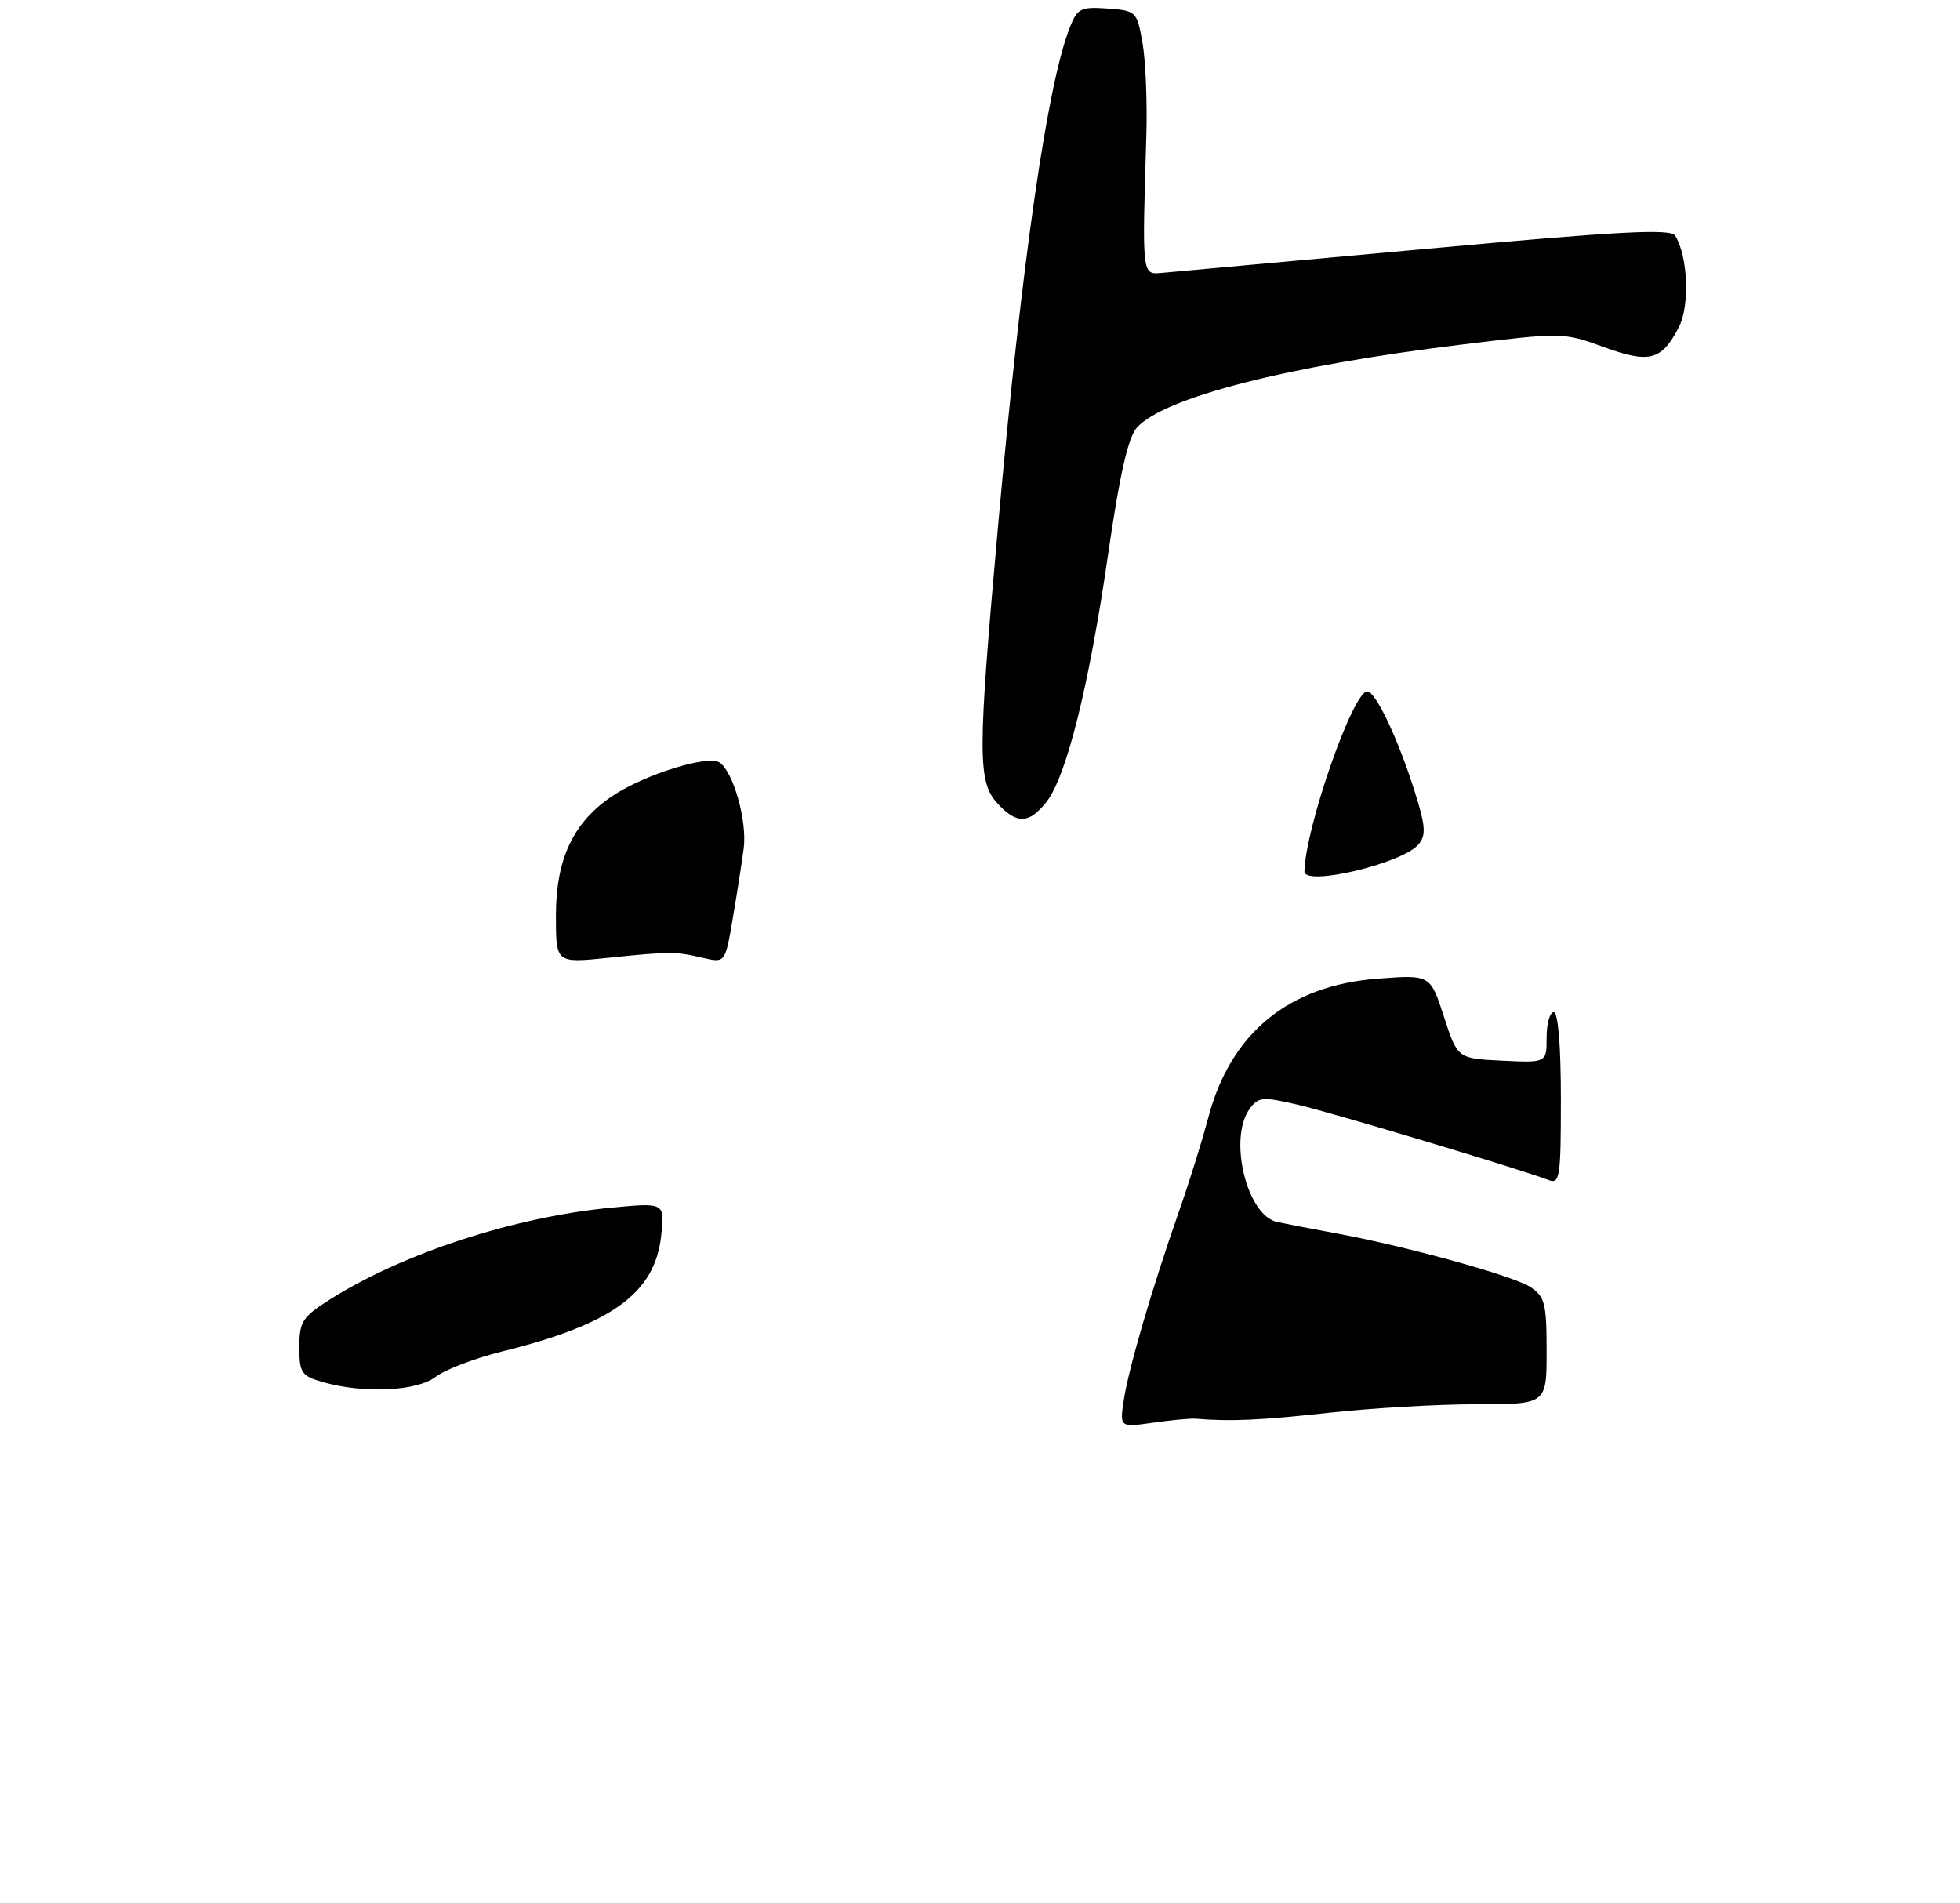 <?xml version="1.0" encoding="UTF-8" standalone="no"?>
<!DOCTYPE svg PUBLIC "-//W3C//DTD SVG 1.1//EN" "http://www.w3.org/Graphics/SVG/1.1/DTD/svg11.dtd" >
<svg xmlns="http://www.w3.org/2000/svg" xmlns:xlink="http://www.w3.org/1999/xlink" version="1.1" viewBox="0 0 275 267">
 <g >
 <path fill="currentColor"
d=" M 61.12 193.16 C 62.43 192.15 66.64 190.54 70.47 189.59 C 85.86 185.78 91.86 181.43 92.76 173.43 C 93.29 168.71 93.29 168.71 85.90 169.41 C 72.23 170.69 56.51 175.82 46.25 182.33 C 42.42 184.76 42.00 185.42 42.00 188.98 C 42.00 192.59 42.29 193.03 45.25 193.88 C 50.95 195.53 58.49 195.19 61.12 193.16 Z  M 146.82 112.51 C 149.63 108.93 152.80 96.23 155.46 77.86 C 157.10 66.54 158.28 61.35 159.52 59.98 C 163.34 55.75 180.70 51.31 204.91 48.36 C 219.19 46.62 219.36 46.62 225.00 48.68 C 231.44 51.02 233.13 50.58 235.55 45.90 C 237.11 42.89 236.83 35.96 235.04 33.06 C 234.41 32.05 227.32 32.42 199.88 34.93 C 180.97 36.65 164.38 38.16 163.00 38.28 C 160.21 38.52 160.24 38.75 160.84 19.00 C 160.98 14.32 160.74 8.48 160.30 6.00 C 159.52 1.60 159.41 1.49 155.39 1.20 C 151.70 0.93 151.17 1.18 150.16 3.70 C 146.98 11.58 143.40 36.36 140.06 73.50 C 137.14 106.11 137.13 109.69 140.04 112.81 C 142.69 115.65 144.40 115.57 146.82 112.51 Z  M 157.68 196.38 C 158.37 191.89 161.63 180.77 165.40 170.00 C 166.85 165.88 168.70 159.94 169.52 156.82 C 172.65 144.92 180.80 138.24 193.34 137.29 C 200.68 136.74 200.68 136.74 202.59 142.62 C 204.50 148.50 204.50 148.50 210.75 148.80 C 217.00 149.10 217.00 149.10 217.00 145.55 C 217.00 143.60 217.45 142.00 218.00 142.00 C 218.61 142.00 219.00 146.70 219.00 154.11 C 219.00 165.23 218.86 166.16 217.25 165.54 C 213.28 164.01 187.10 156.15 182.09 154.98 C 177.15 153.83 176.56 153.88 175.34 155.55 C 172.31 159.70 174.93 170.51 179.18 171.43 C 180.46 171.70 184.20 172.42 187.50 173.03 C 197.45 174.87 212.32 178.98 214.73 180.56 C 216.75 181.89 217.00 182.86 217.00 189.52 C 217.00 197.00 217.00 197.00 207.17 197.00 C 201.77 197.00 192.43 197.54 186.42 198.20 C 176.86 199.25 172.67 199.44 167.75 199.03 C 167.06 198.97 164.38 199.22 161.79 199.59 C 157.09 200.25 157.09 200.25 157.68 196.38 Z  M 78.00 128.45 C 78.00 120.45 80.46 115.28 86.03 111.60 C 90.49 108.65 99.24 105.91 100.92 106.95 C 102.85 108.14 104.84 115.13 104.35 118.98 C 104.10 120.92 103.41 125.34 102.82 128.80 C 101.75 135.10 101.75 135.10 98.63 134.38 C 94.71 133.47 94.11 133.47 85.25 134.38 C 78.00 135.12 78.00 135.12 78.00 128.45 Z  M 183.02 122.25 C 183.16 116.07 189.82 97.00 191.83 97.00 C 193.02 97.00 196.20 103.73 198.54 111.20 C 200.01 115.88 200.10 117.17 199.05 118.44 C 196.82 121.13 182.97 124.42 183.02 122.25 Z "/>
</g>
</svg>